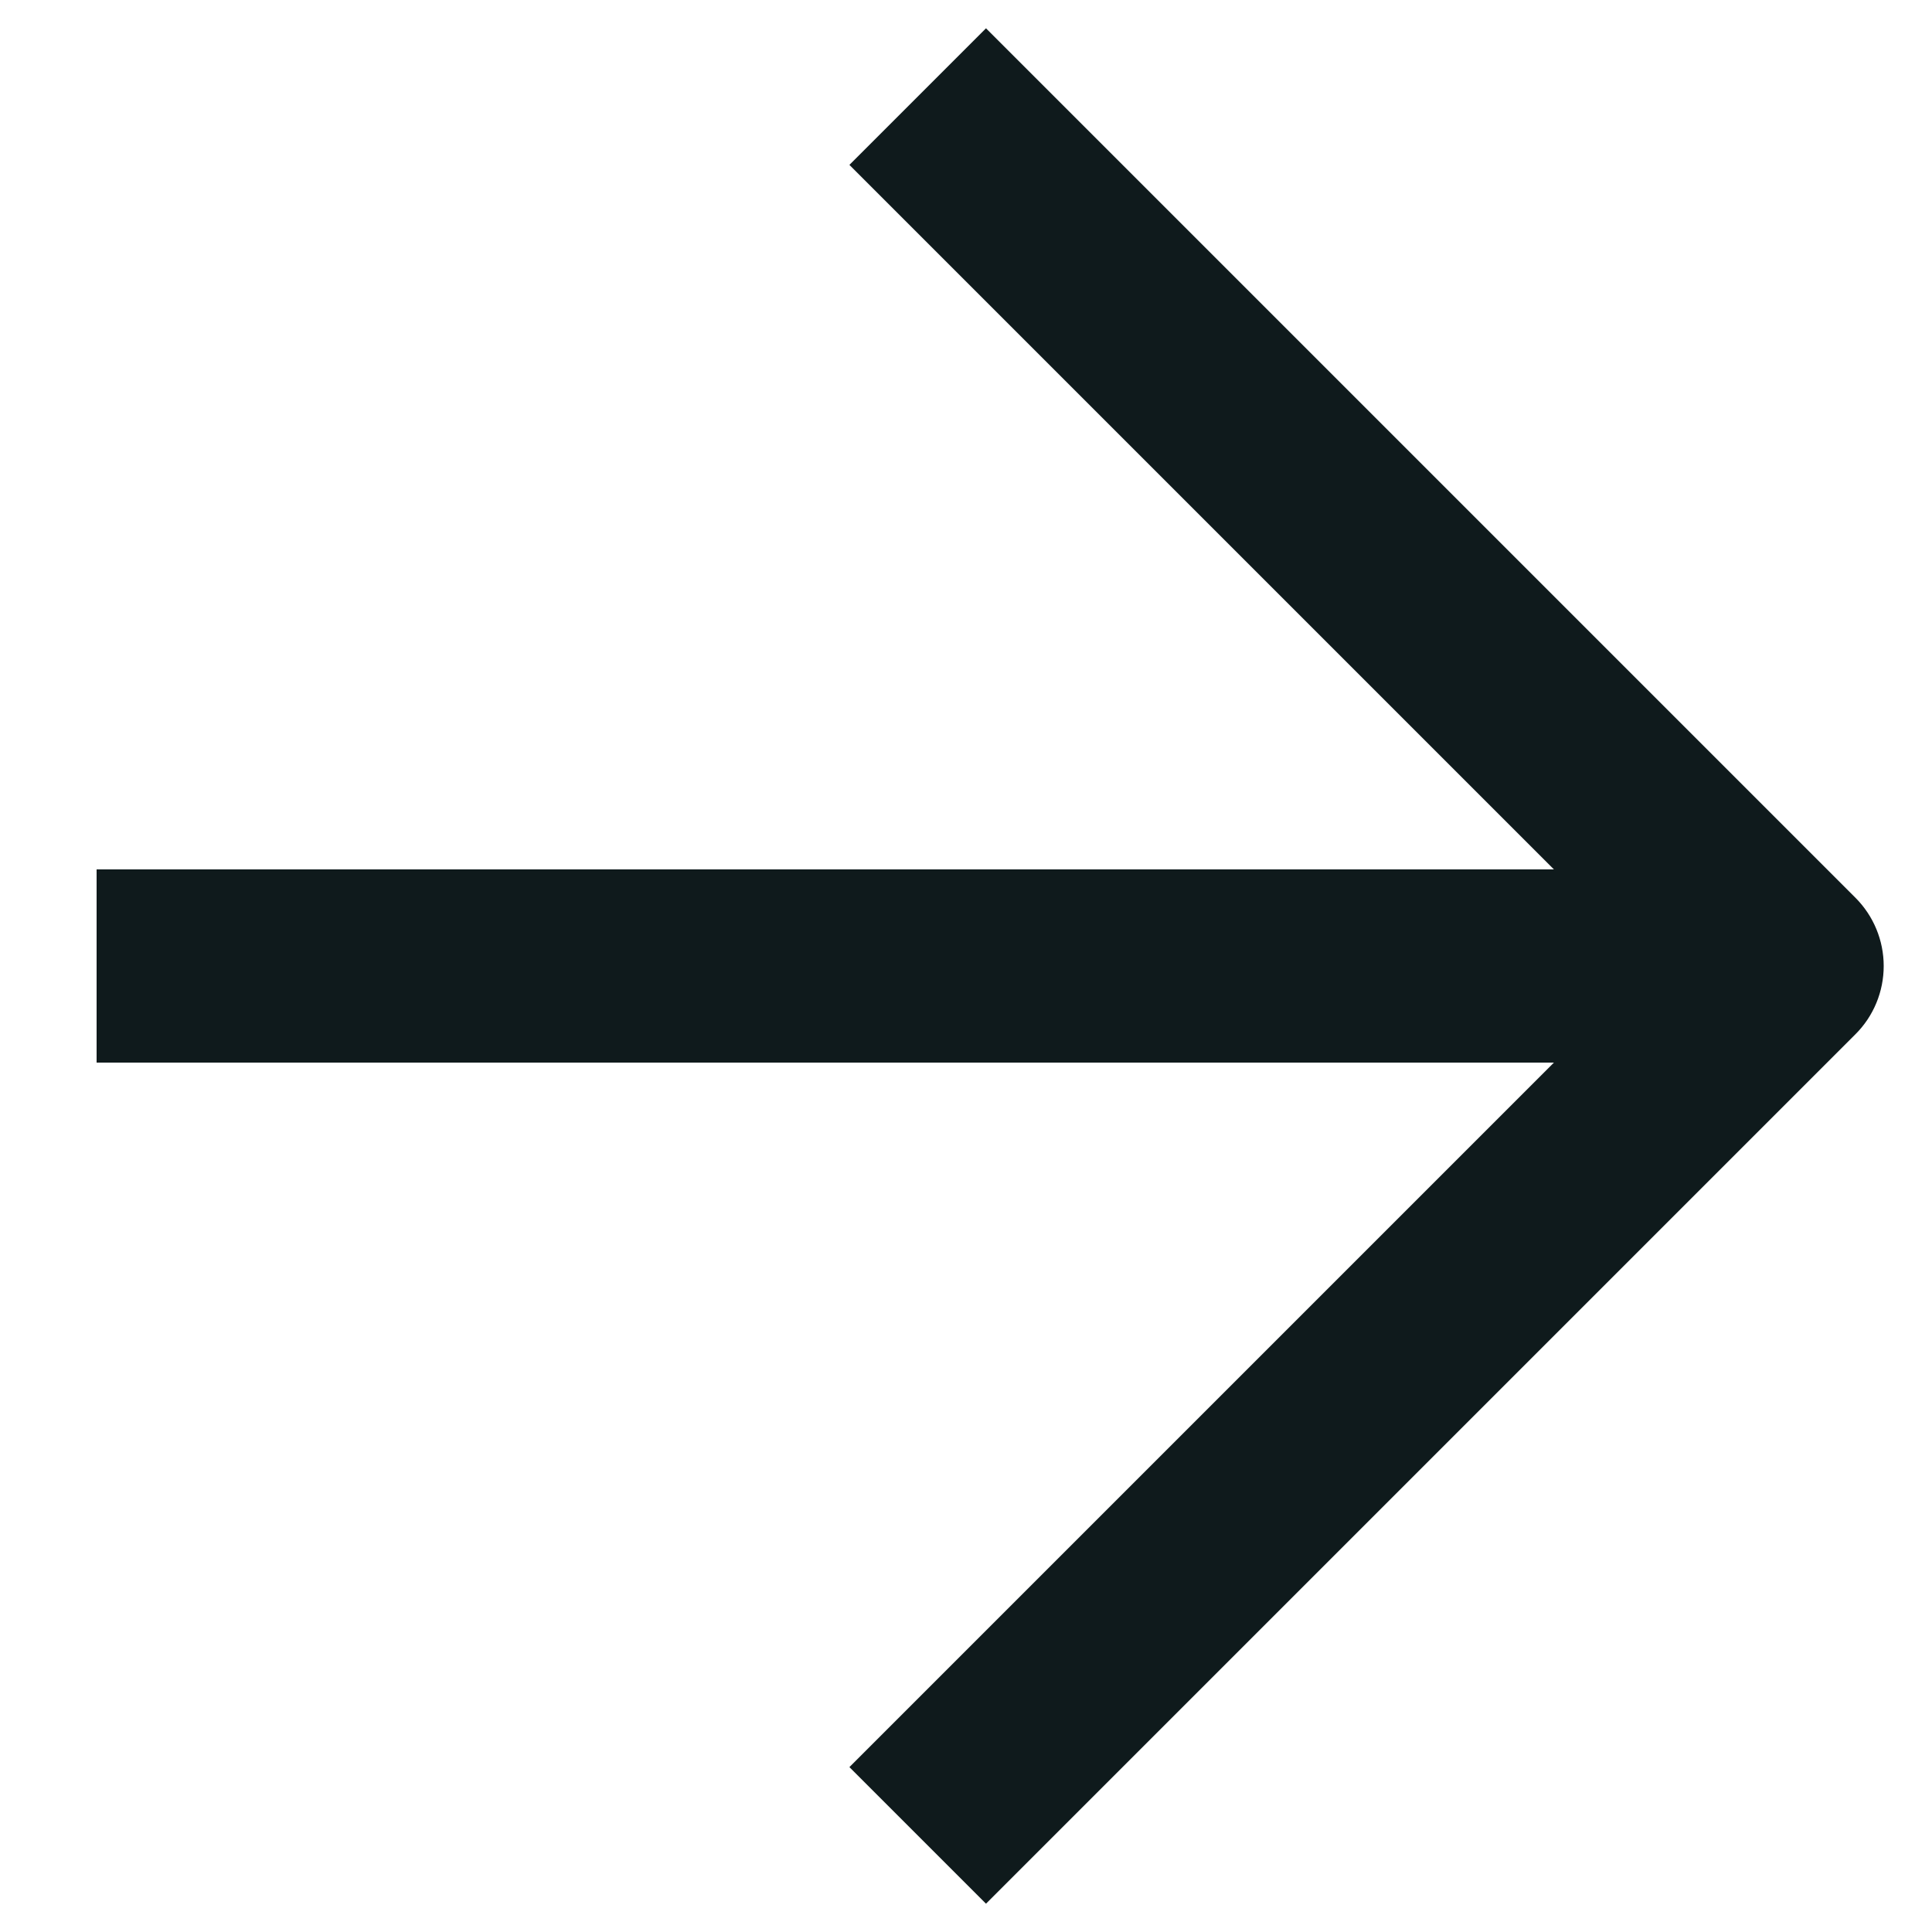 <svg width="20" height="20" viewBox="0 0 20 20" fill="none" xmlns="http://www.w3.org/2000/svg">
<path d="M19.207 9.293L10.207 0.293L8.793 1.707L16.086 9H1V11H16.086L8.793 18.293L10.207 19.707L19.207 10.707C19.395 10.52 19.5 10.265 19.5 10C19.5 9.735 19.395 9.481 19.207 9.293Z" fill="#0F1A1C"/>
</svg>
